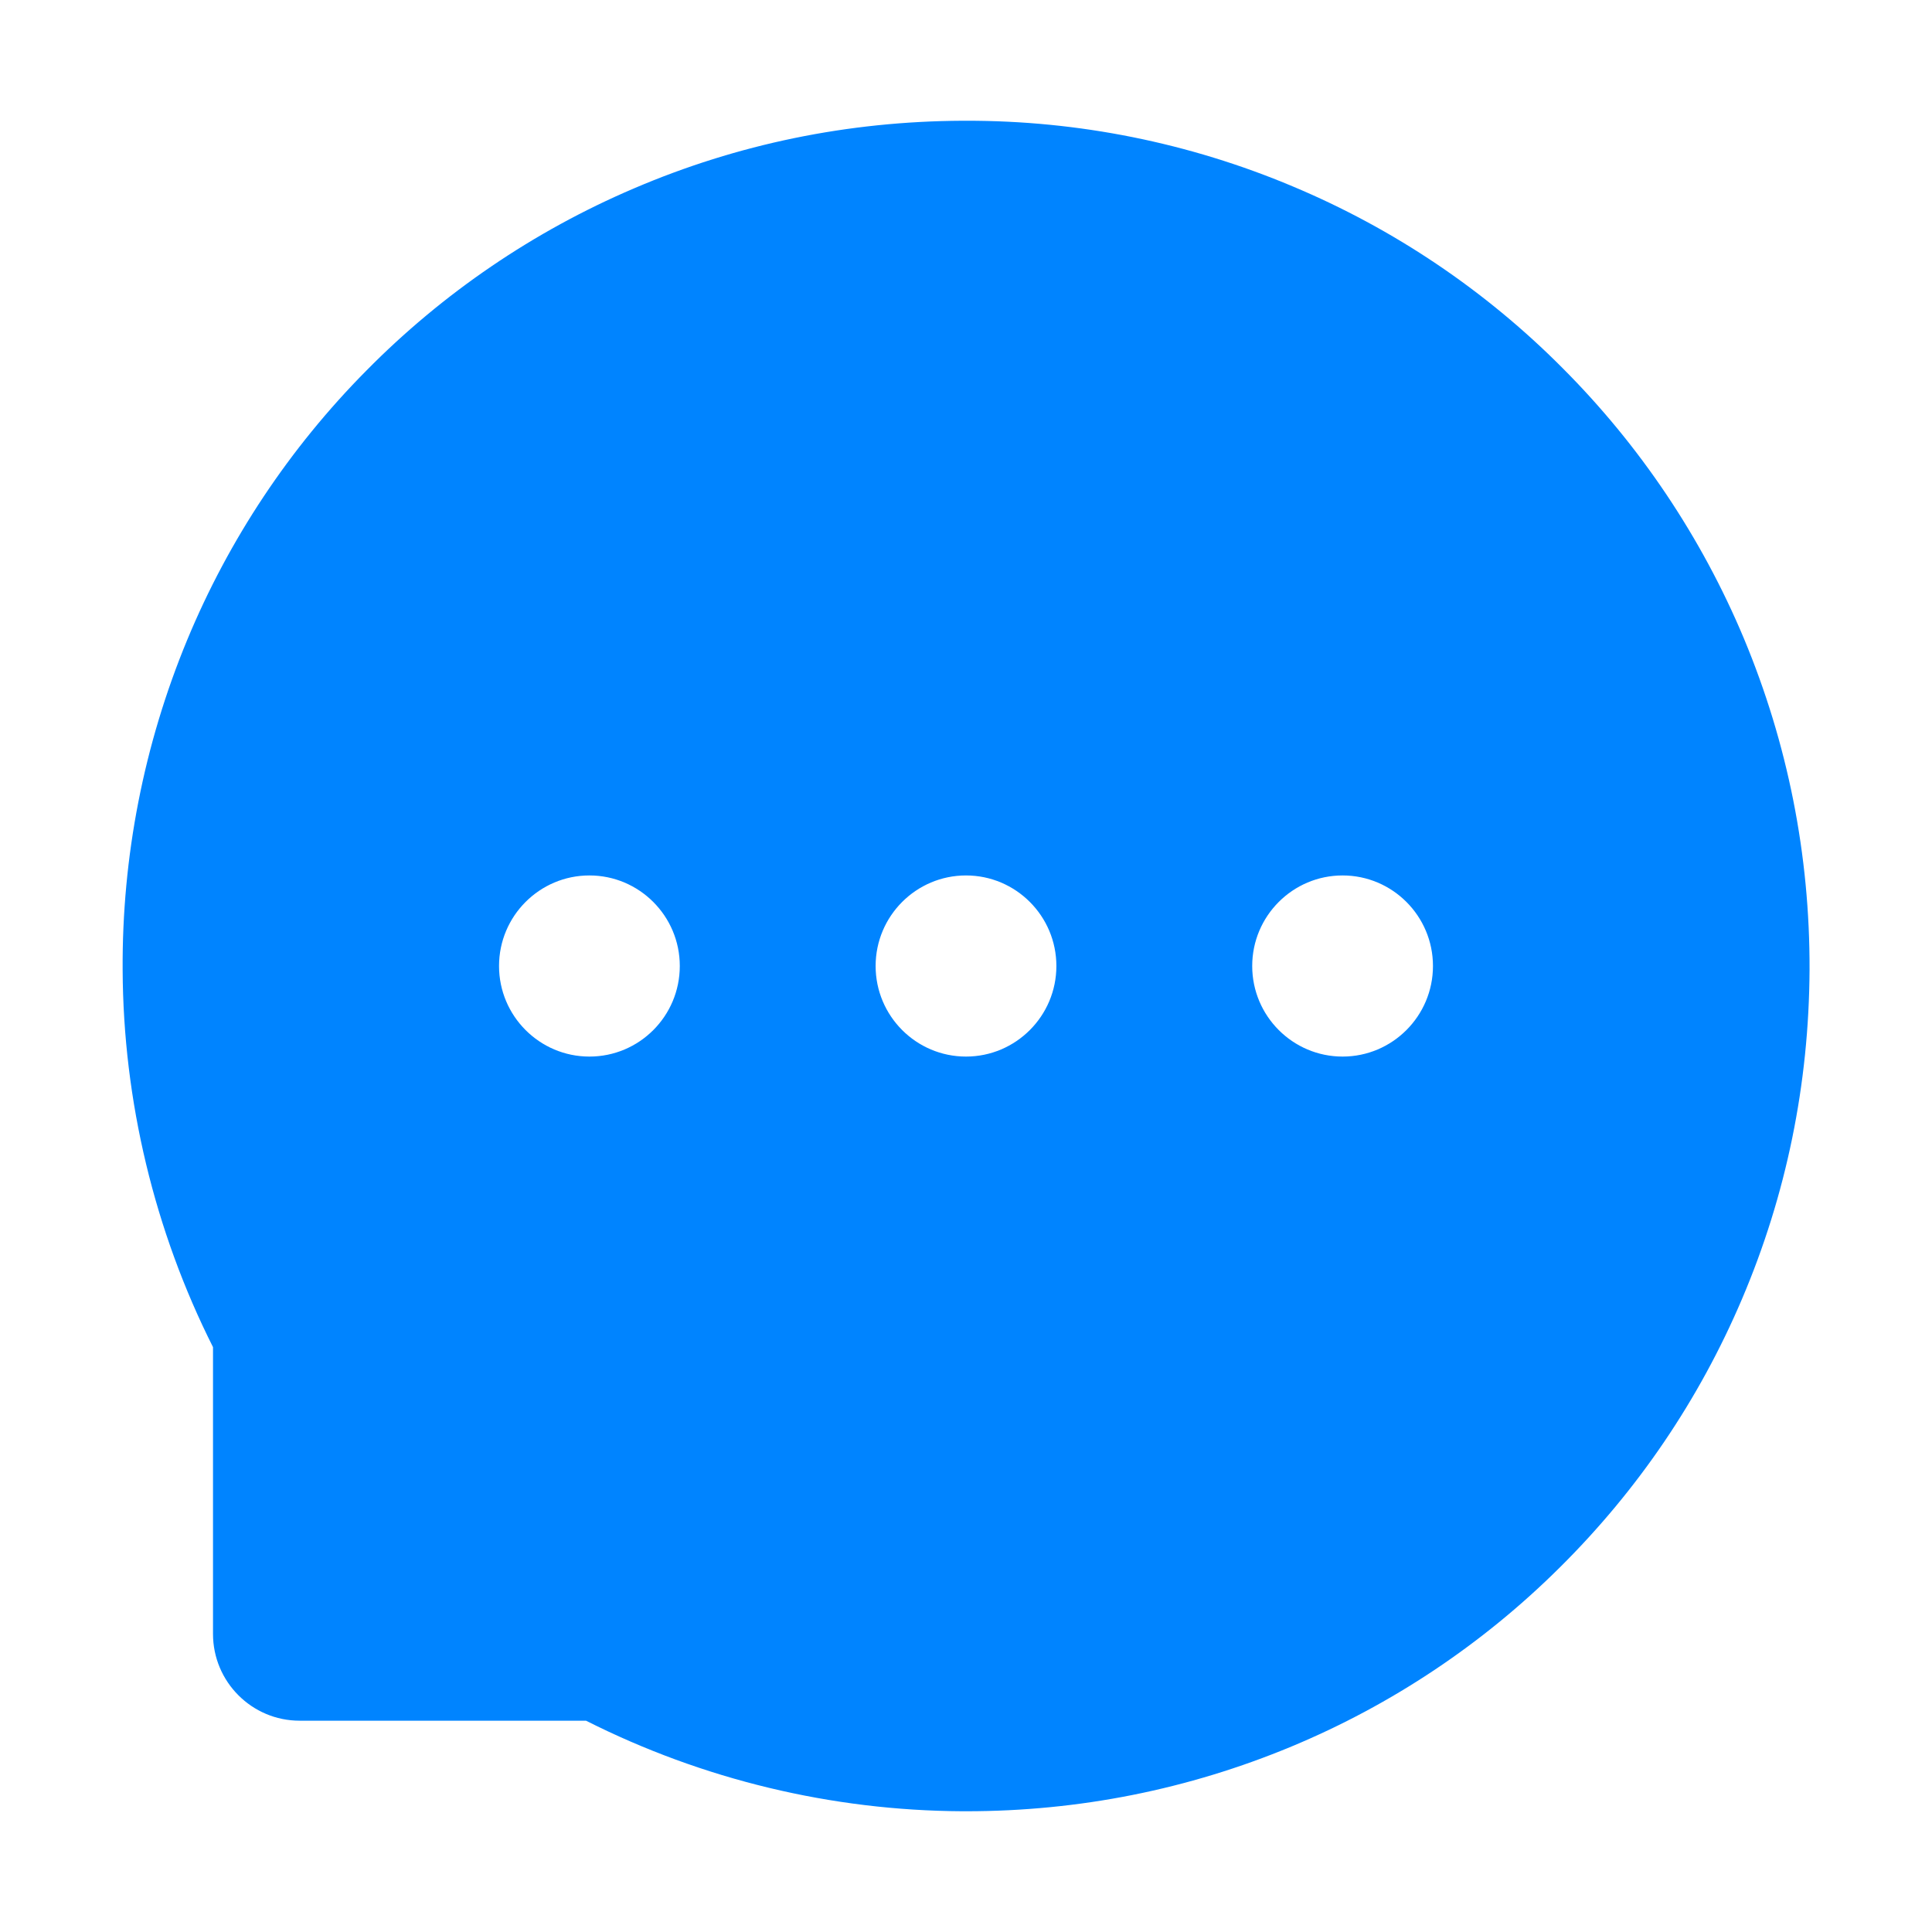 <svg width="100" height="100" viewBox="0 0 100 100" fill="none" xmlns="http://www.w3.org/2000/svg">
	<path d="M90.264 33.047C88.073 27.818 84.885 23.065 80.879 19.053C76.885 15.034 72.14 11.839 66.914 9.649C61.561 7.394 55.809 6.238 50 6.25H49.805C43.897 6.279 38.184 7.451 32.803 9.756C27.622 11.969 22.922 15.169 18.965 19.18C14.997 23.183 11.846 27.919 9.688 33.125C7.446 38.539 6.311 44.346 6.348 50.205C6.377 56.983 7.998 63.711 11.025 69.727V84.57C11.025 87.051 13.037 89.063 15.508 89.063H30.332C36.376 92.112 43.045 93.717 49.815 93.75H50.02C55.859 93.75 61.514 92.617 66.846 90.4C72.045 88.236 76.772 85.078 80.762 81.104C84.785 77.109 87.949 72.442 90.166 67.236C92.461 61.846 93.633 56.113 93.662 50.195C93.682 44.248 92.529 38.477 90.264 33.047ZM30.508 54.688C27.93 54.688 25.83 52.588 25.83 50C25.83 47.412 27.93 45.313 30.508 45.313C33.086 45.313 35.186 47.412 35.186 50C35.186 52.588 33.096 54.688 30.508 54.688ZM50 54.688C47.422 54.688 45.322 52.588 45.322 50C45.322 47.412 47.422 45.313 50 45.313C52.578 45.313 54.678 47.412 54.678 50C54.678 52.588 52.578 54.688 50 54.688ZM69.492 54.688C66.914 54.688 64.814 52.588 64.814 50C64.814 47.412 66.914 45.313 69.492 45.313C72.07 45.313 74.17 47.412 74.17 50C74.17 52.588 72.07 54.688 69.492 54.688Z" fill="#0084FF" />
</svg>
